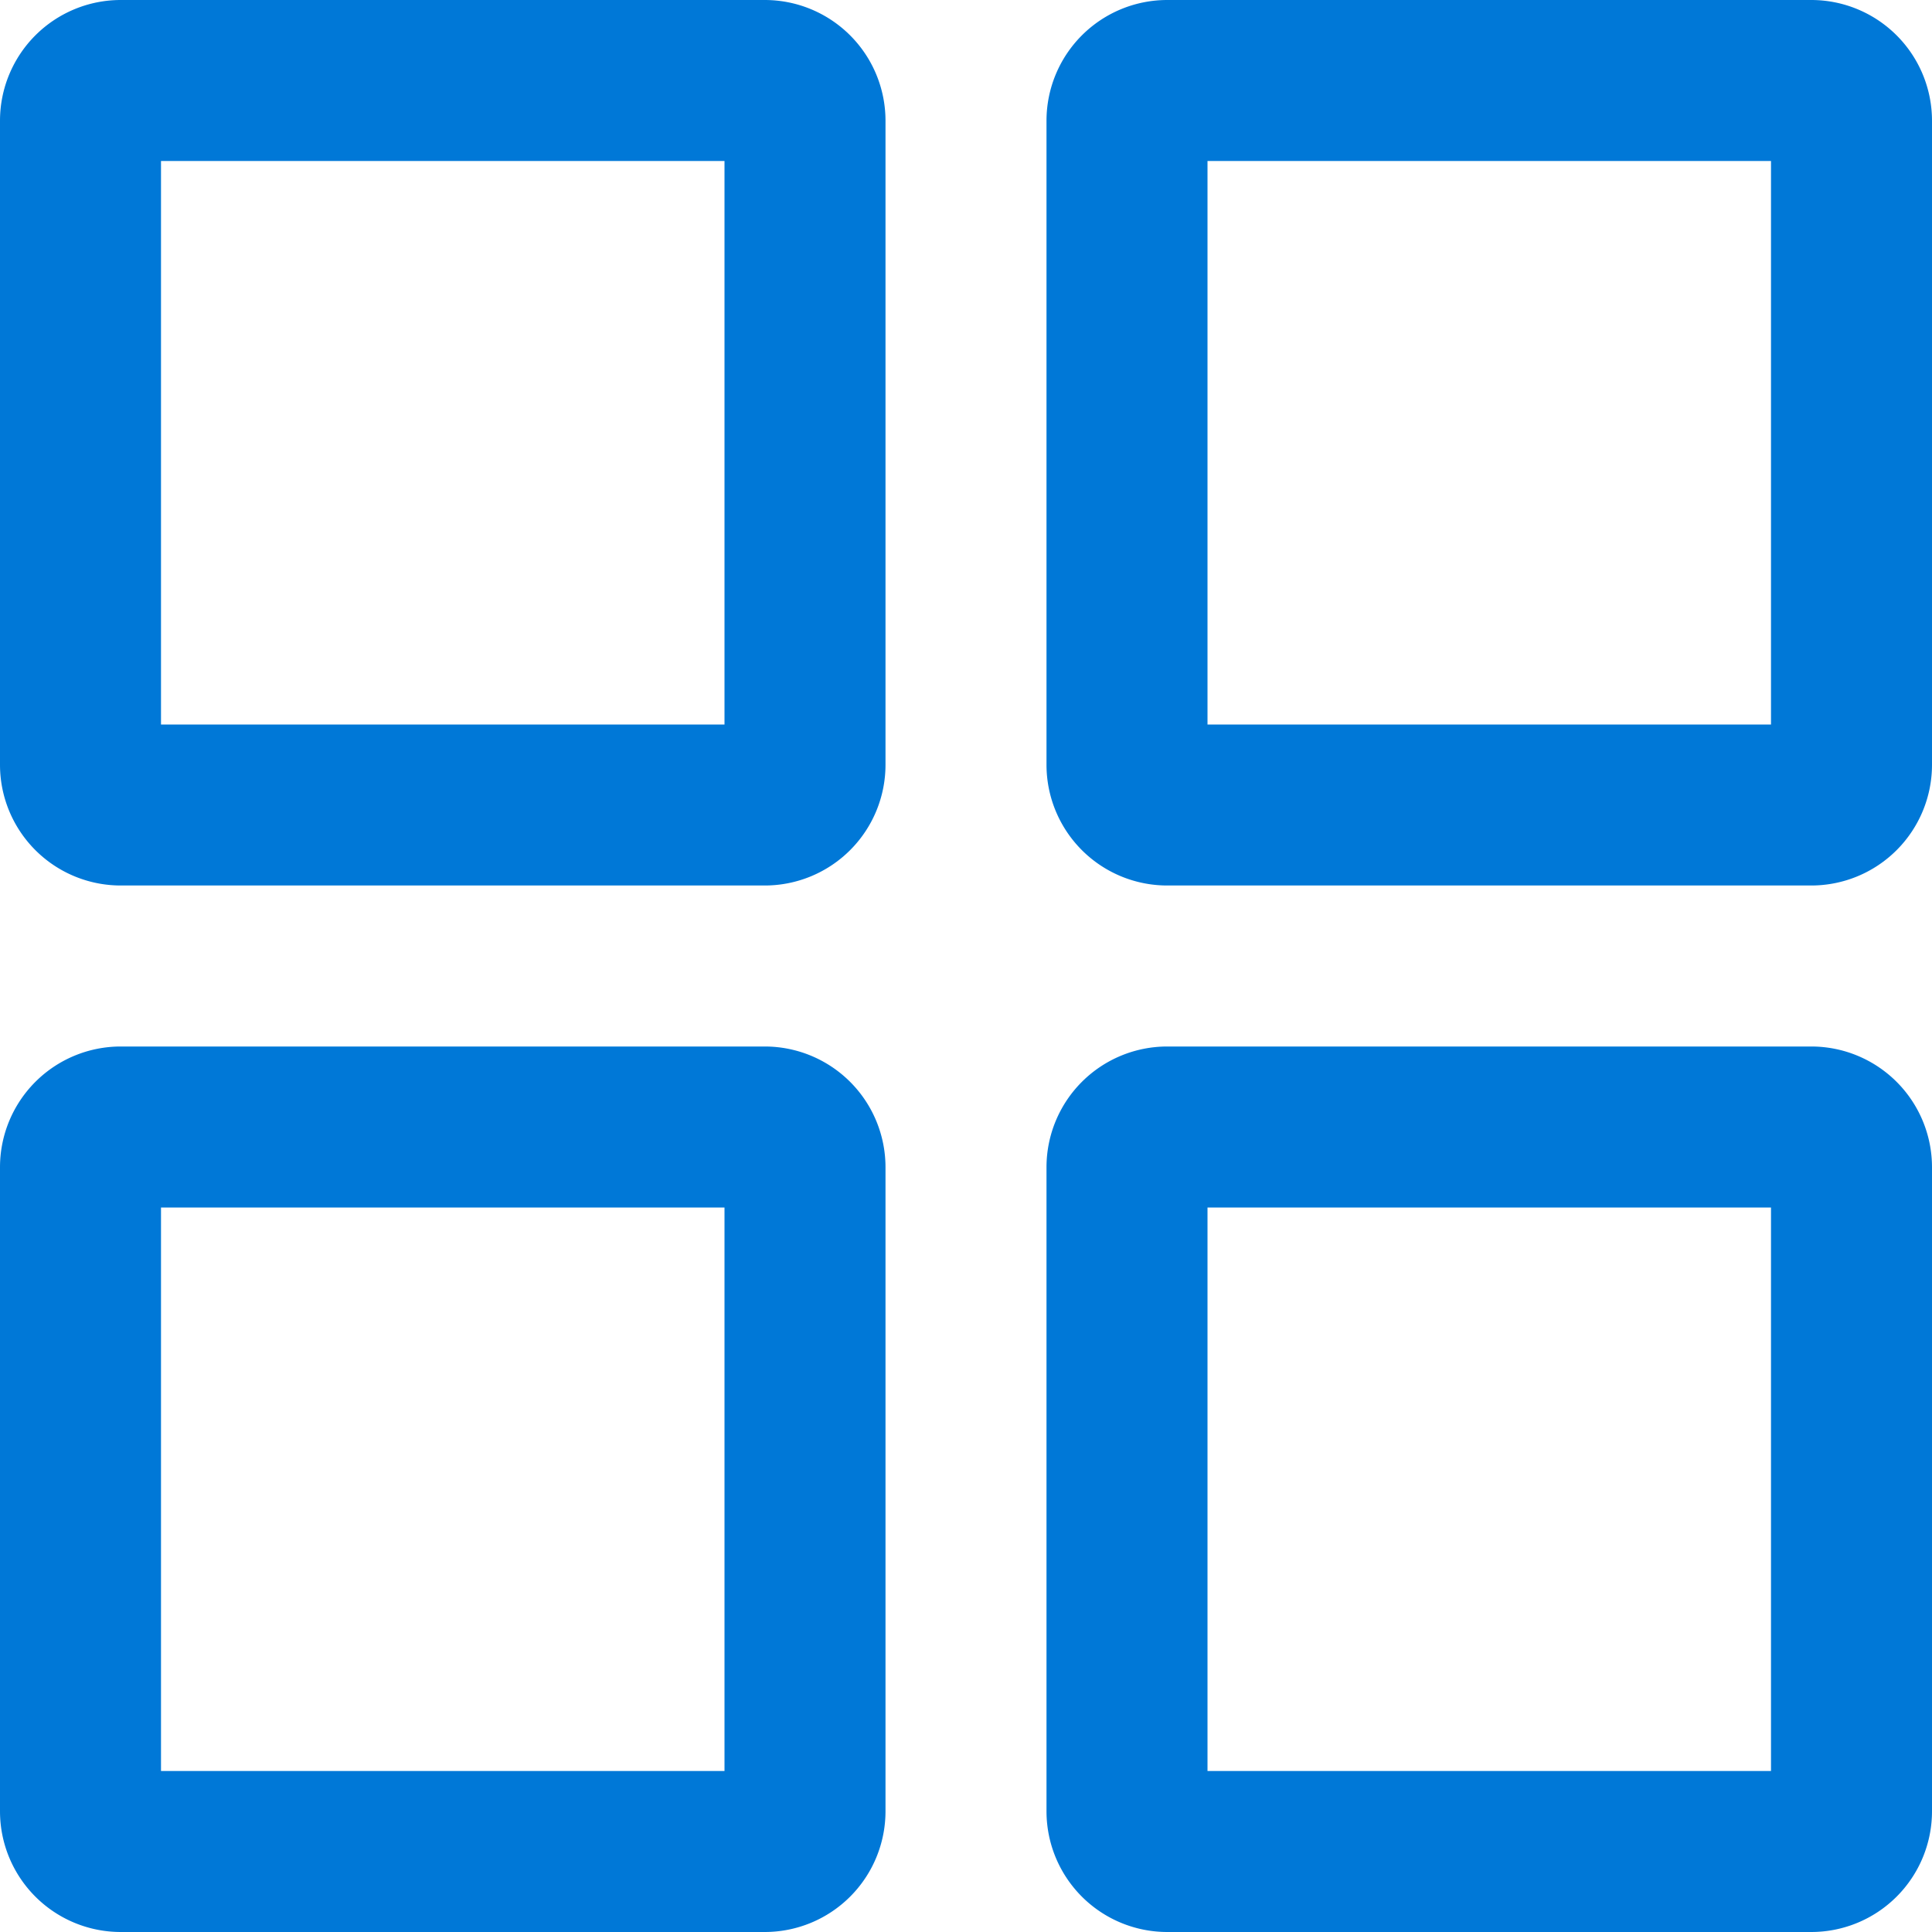<?xml version="1.0" standalone="no"?><!DOCTYPE svg PUBLIC "-//W3C//DTD SVG 1.1//EN" "http://www.w3.org/Graphics/SVG/1.1/DTD/svg11.dtd"><svg t="1631527056796" class="icon" viewBox="0 0 1024 1024" version="1.1" xmlns="http://www.w3.org/2000/svg" p-id="2224" xmlns:xlink="http://www.w3.org/1999/xlink" width="200" height="200"><defs><style type="text/css"></style></defs><path d="M0 64v341.333A64 64 0 0 0 64 469.333h341.333A64 64 0 0 0 469.333 405.333v-341.333A64 64 0 0 0 405.333 0h-341.333A64 64 0 0 0 0 64zM85.333 85.333h298.667v298.667H85.333V85.333zM0 618.667v341.333A64 64 0 0 0 64 1024h341.333a64 64 0 0 0 64-64v-341.333A64 64 0 0 0 405.333 554.667h-341.333A64 64 0 0 0 0 618.667z m85.333 21.333h298.667v298.667H85.333v-298.667zM554.667 64v341.333a64 64 0 0 0 64 64h341.333A64 64 0 0 0 1024 405.333v-341.333A64 64 0 0 0 960 0h-341.333A64 64 0 0 0 554.667 64z m85.333 21.333h298.667v298.667h-298.667V85.333zM554.667 618.667v341.333a64 64 0 0 0 64 64h341.333a64 64 0 0 0 64-64v-341.333a64 64 0 0 0-64-64h-341.333a64 64 0 0 0-64 64z m85.333 21.333h298.667v298.667h-298.667v-298.667z" p-id="2225" fill="#0078D7"></path></svg>
